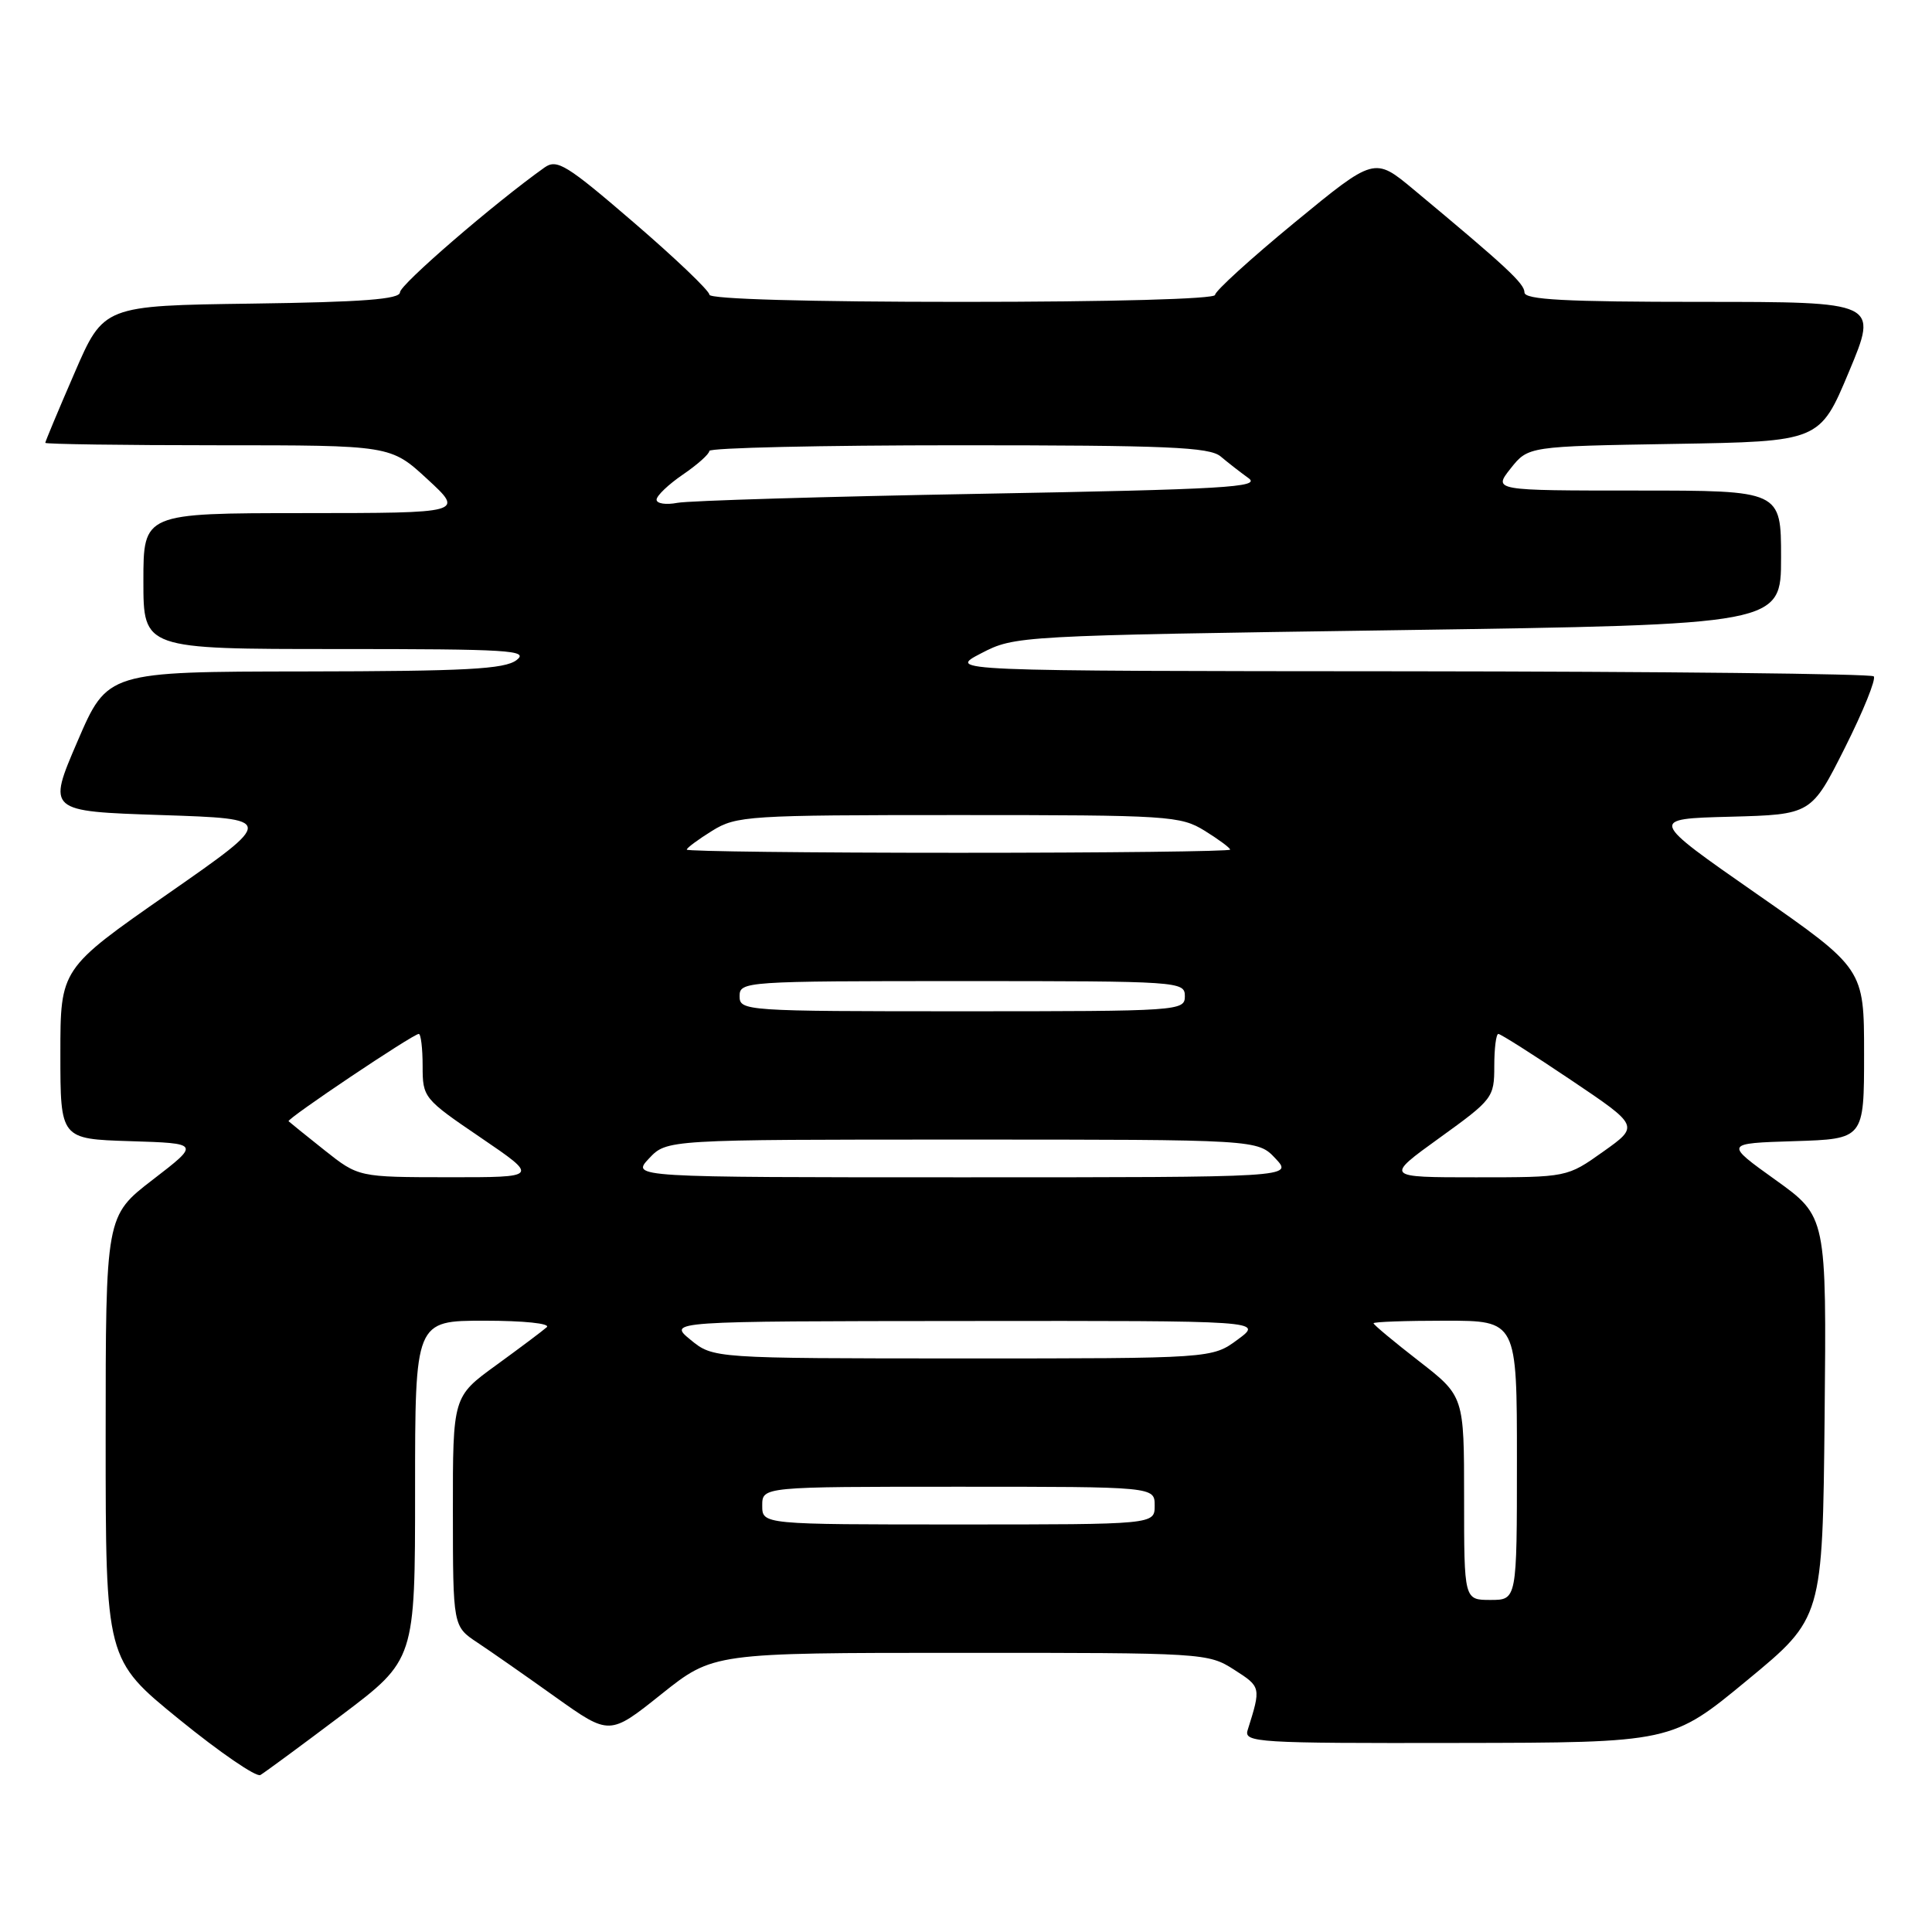 <?xml version="1.0" encoding="UTF-8" standalone="no"?>
<!DOCTYPE svg PUBLIC "-//W3C//DTD SVG 1.1//EN" "http://www.w3.org/Graphics/SVG/1.1/DTD/svg11.dtd" >
<svg xmlns="http://www.w3.org/2000/svg" xmlns:xlink="http://www.w3.org/1999/xlink" version="1.1" viewBox="0 0 256 256">
 <g >
 <path fill="currentColor"
d=" M 45.25 227.28 C 55.00 219.93 55.00 219.93 55.00 197.46 C 55.00 175.00 55.00 175.00 64.20 175.00 C 69.38 175.00 72.98 175.37 72.45 175.86 C 71.93 176.33 68.91 178.59 65.75 180.89 C 60.00 185.06 60.00 185.06 60.01 200.28 C 60.02 215.50 60.02 215.50 63.26 217.65 C 65.04 218.83 69.71 222.09 73.63 224.89 C 80.77 229.97 80.77 229.97 87.63 224.49 C 94.50 219.01 94.50 219.01 127.26 219.01 C 159.54 219.00 160.08 219.03 163.54 221.25 C 167.10 223.53 167.11 223.56 165.32 229.25 C 164.80 230.89 166.56 231.00 193.13 230.95 C 221.50 230.91 221.50 230.91 231.50 222.65 C 241.50 214.40 241.50 214.40 241.77 187.80 C 242.03 161.20 242.03 161.20 235.27 156.35 C 228.50 151.50 228.50 151.50 237.75 151.21 C 247.00 150.92 247.00 150.92 247.00 139.64 C 247.00 128.36 247.00 128.36 232.75 118.43 C 218.50 108.50 218.50 108.50 229.26 108.22 C 240.01 107.93 240.01 107.93 244.46 99.08 C 246.90 94.22 248.62 89.96 248.28 89.62 C 247.94 89.28 220.18 88.98 186.58 88.95 C 125.50 88.91 125.50 88.91 130.00 86.57 C 134.48 84.25 134.72 84.23 185.25 83.50 C 236.00 82.76 236.00 82.76 236.00 73.88 C 236.00 65.00 236.00 65.00 216.92 65.00 C 197.85 65.00 197.85 65.00 200.17 62.07 C 202.50 59.14 202.50 59.14 221.81 58.82 C 241.13 58.50 241.13 58.50 245.00 49.25 C 248.87 40.00 248.87 40.00 225.44 40.00 C 207.35 40.00 202.00 39.71 202.00 38.75 C 202.00 37.57 199.62 35.36 187.31 25.11 C 182.12 20.79 182.12 20.79 171.56 29.47 C 165.75 34.25 161.00 38.57 161.00 39.08 C 161.00 39.62 147.23 40.00 127.50 40.00 C 107.13 40.00 94.00 39.63 94.00 39.05 C 94.00 38.53 89.50 34.23 84.00 29.50 C 75.08 21.82 73.80 21.03 72.16 22.19 C 65.52 26.91 53.00 37.71 53.00 38.73 C 53.00 39.65 48.08 40.03 33.37 40.23 C 13.73 40.50 13.73 40.50 9.87 49.43 C 7.74 54.34 6.00 58.50 6.00 58.68 C 6.00 58.85 16.30 59.00 28.88 59.00 C 51.76 59.00 51.76 59.00 56.63 63.49 C 61.50 67.98 61.50 67.98 40.25 67.99 C 19.00 68.00 19.00 68.00 19.00 77.00 C 19.00 86.00 19.00 86.00 44.69 86.00 C 67.50 86.00 70.16 86.16 68.44 87.47 C 66.85 88.67 61.76 88.94 40.37 88.97 C 14.24 89.00 14.24 89.00 10.26 98.25 C 6.28 107.50 6.28 107.50 21.39 108.00 C 36.50 108.50 36.50 108.50 22.25 118.43 C 8.00 128.36 8.00 128.36 8.00 139.64 C 8.00 150.92 8.00 150.92 17.25 151.21 C 26.50 151.50 26.50 151.50 20.25 156.31 C 14.00 161.12 14.00 161.12 14.00 190.51 C 14.00 219.90 14.00 219.90 23.75 227.83 C 29.11 232.19 33.95 235.51 34.50 235.20 C 35.05 234.88 39.89 231.32 45.25 227.28 Z  M 194.00 198.50 C 194.00 185.00 194.00 185.00 188.00 180.34 C 184.70 177.78 182.00 175.53 182.00 175.34 C 182.00 175.15 186.28 175.00 191.50 175.00 C 201.00 175.00 201.00 175.00 201.00 193.50 C 201.00 212.00 201.00 212.00 197.50 212.00 C 194.00 212.00 194.00 212.00 194.00 198.50 Z  M 101.00 199.50 C 101.00 197.00 101.00 197.00 127.00 197.00 C 153.00 197.00 153.00 197.00 153.00 199.50 C 153.00 202.00 153.00 202.00 127.00 202.00 C 101.00 202.00 101.00 202.00 101.00 199.50 Z  M 91.50 177.53 C 88.50 175.07 88.50 175.07 127.94 175.04 C 167.39 175.00 167.39 175.00 164.00 177.50 C 160.61 180.00 160.61 180.00 127.56 180.00 C 94.50 179.99 94.50 179.99 91.50 177.53 Z  M 43.00 152.41 C 40.52 150.44 38.38 148.71 38.24 148.57 C 37.94 148.27 54.74 137.00 55.49 137.00 C 55.77 137.00 56.00 138.91 56.00 141.25 C 56.00 145.44 56.13 145.60 63.71 150.75 C 71.42 156.00 71.42 156.00 59.46 155.99 C 47.50 155.98 47.50 155.98 43.00 152.41 Z  M 86.00 153.50 C 88.35 151.00 88.35 151.00 127.50 151.00 C 166.65 151.00 166.65 151.00 169.00 153.50 C 171.35 156.00 171.35 156.00 127.50 156.00 C 83.65 156.00 83.65 156.00 86.00 153.50 Z  M 190.75 150.77 C 197.80 145.69 198.00 145.43 198.00 141.27 C 198.00 138.92 198.24 137.00 198.54 137.00 C 198.83 137.00 203.16 139.74 208.15 143.10 C 217.22 149.20 217.22 149.20 212.43 152.60 C 207.65 156.00 207.65 156.00 195.57 156.00 C 183.50 156.00 183.50 156.00 190.75 150.77 Z  M 98.00 132.00 C 98.00 130.05 98.67 130.00 127.50 130.00 C 156.33 130.00 157.00 130.05 157.00 132.00 C 157.00 133.95 156.33 134.00 127.50 134.00 C 98.67 134.00 98.00 133.95 98.00 132.00 Z  M 91.00 112.58 C 91.00 112.35 92.52 111.23 94.37 110.08 C 97.58 108.10 99.10 108.00 127.00 108.00 C 154.90 108.00 156.42 108.10 159.63 110.08 C 161.48 111.23 163.00 112.35 163.00 112.58 C 163.00 112.81 146.80 113.00 127.00 113.00 C 107.20 113.00 91.00 112.81 91.00 112.58 Z  M 87.00 66.21 C 87.00 65.69 88.57 64.19 90.49 62.88 C 92.41 61.57 93.99 60.16 93.99 59.75 C 94.00 59.34 108.84 59.00 126.99 59.00 C 154.66 59.00 160.26 59.24 161.74 60.48 C 162.71 61.30 164.37 62.59 165.44 63.36 C 167.12 64.56 162.35 64.84 129.94 65.43 C 109.35 65.80 91.26 66.34 89.75 66.63 C 88.24 66.92 87.00 66.73 87.00 66.21 Z "/>
</g>
</svg>